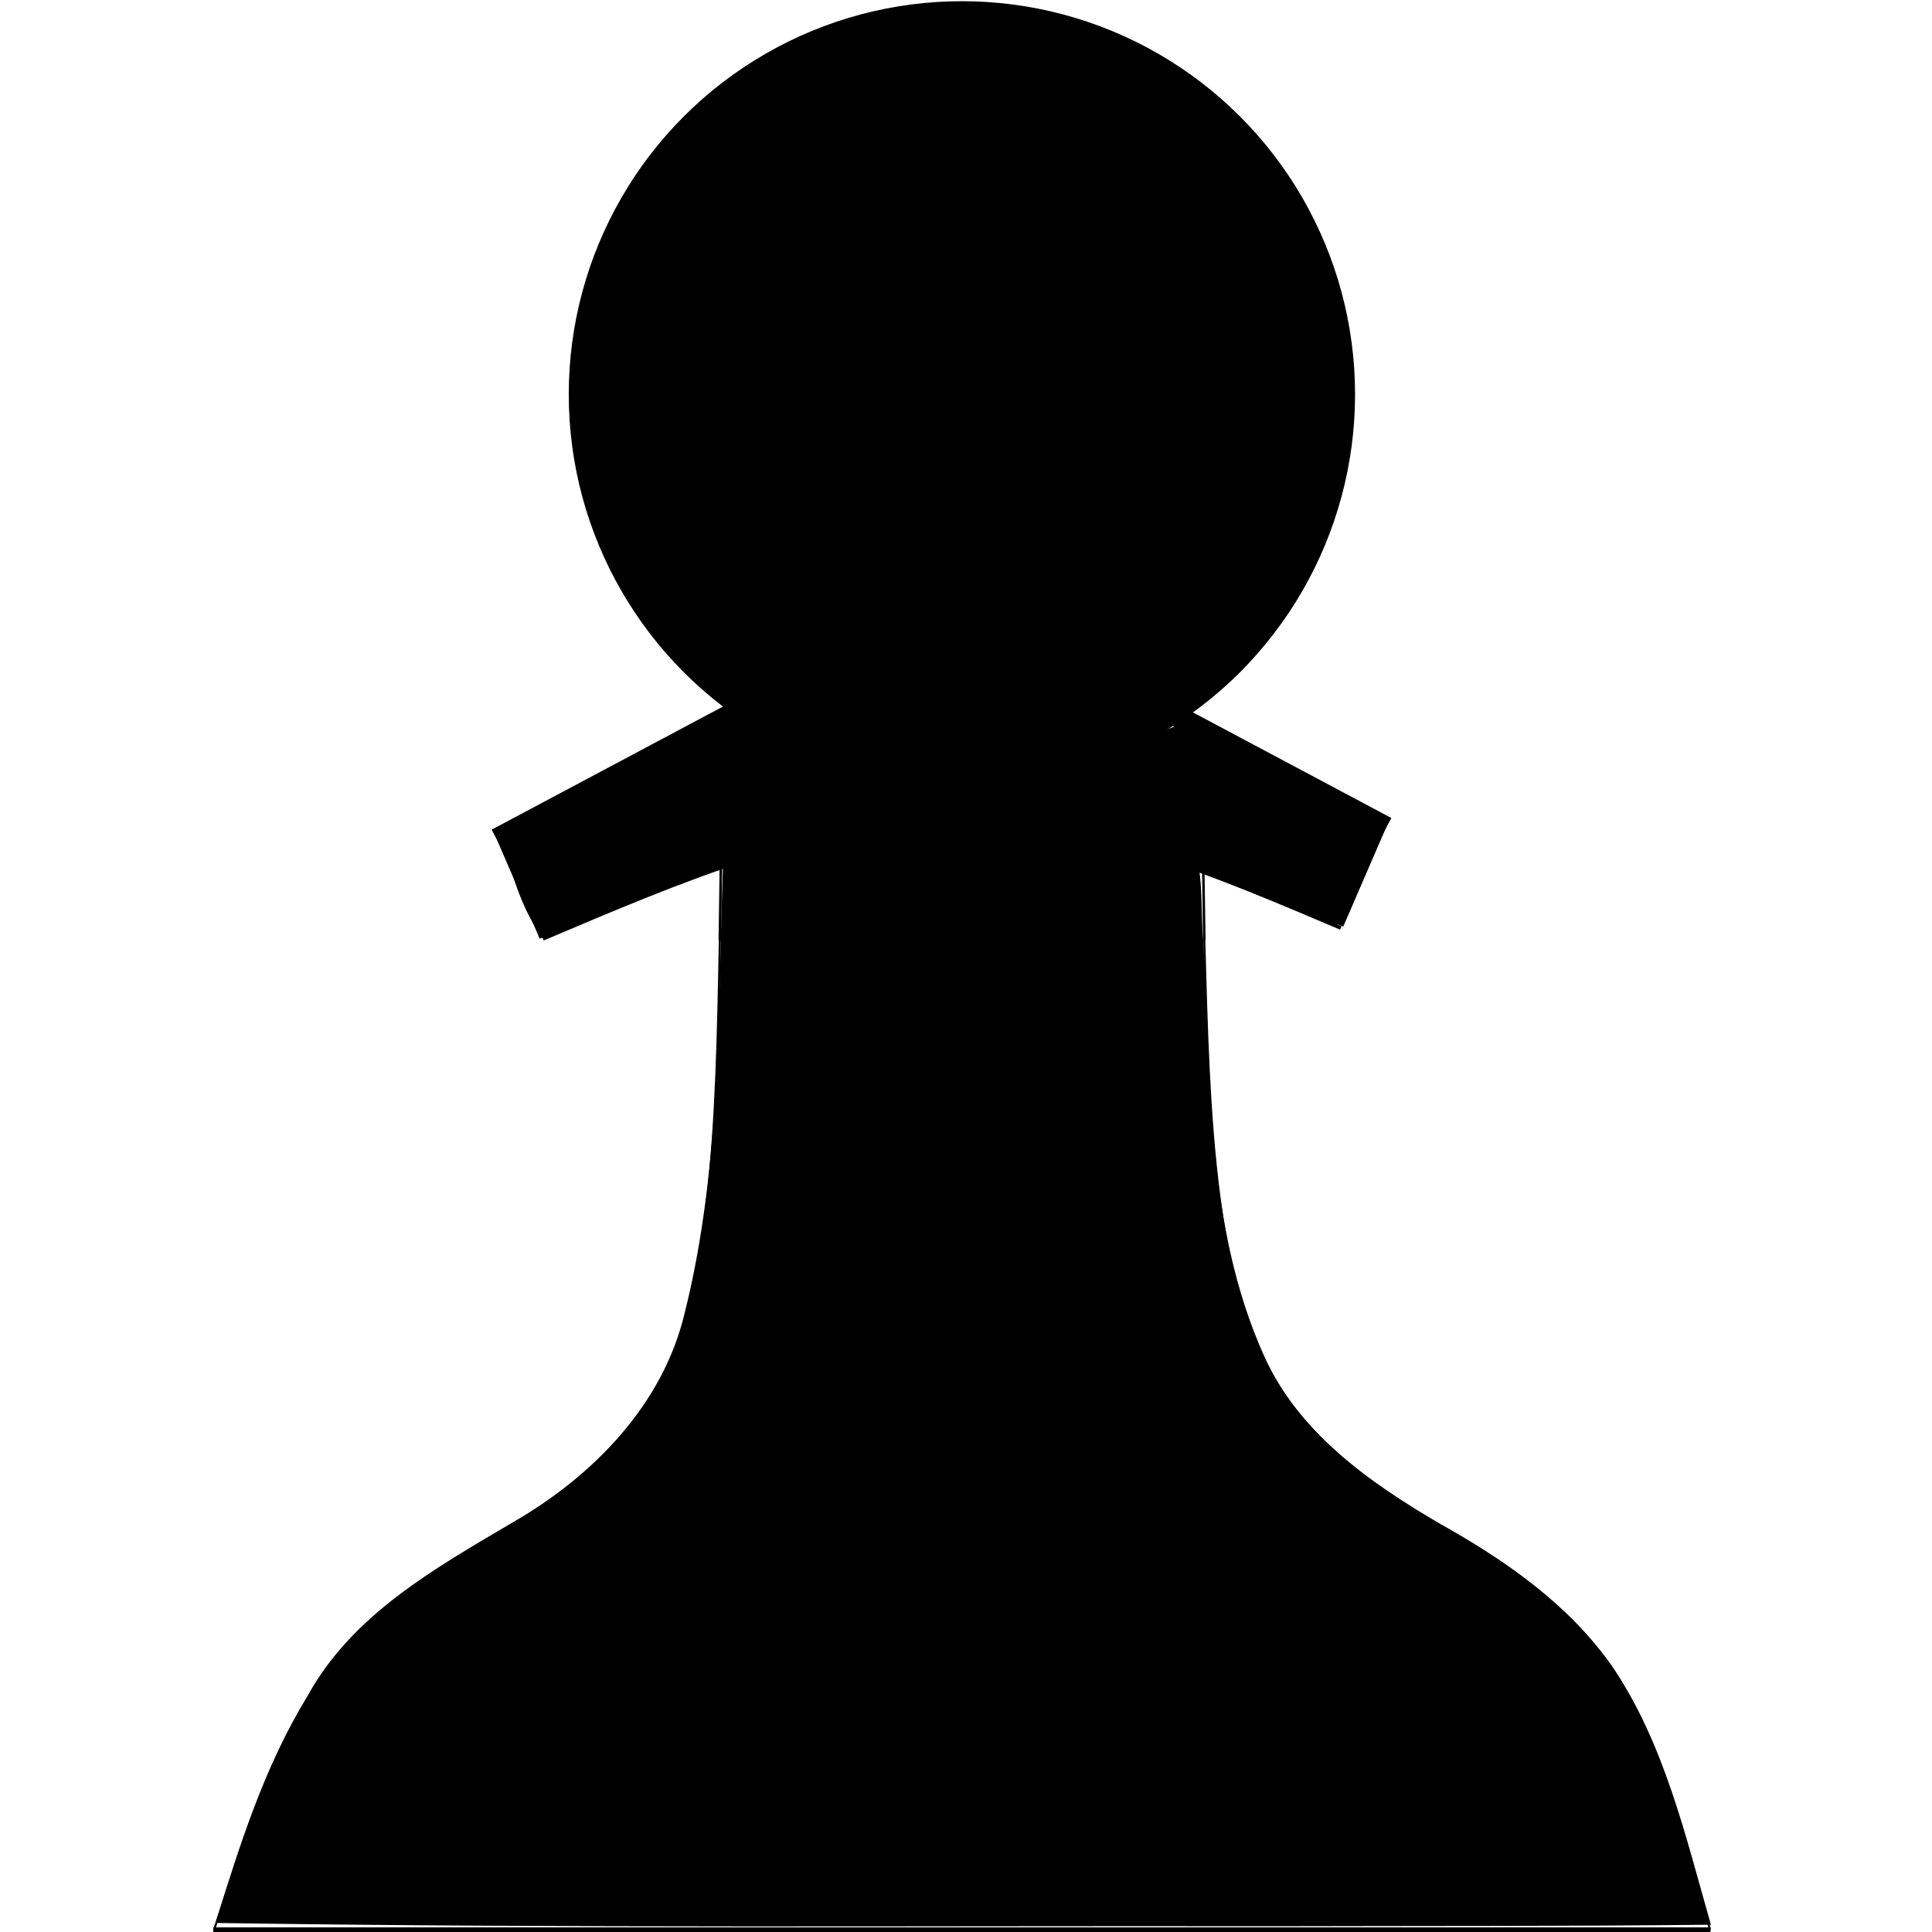 <?xml version="1.0" encoding="UTF-8" standalone="no"?>
<!-- Created with Inkscape (http://www.inkscape.org/) -->

<svg
   width="135.595mm"
   height="135.595mm"
   viewBox="0 0 135.595 135.595"
   version="1.1"
   id="svg5"
   inkscape:version="1.1.1 (3bf5ae0d25, 2021-09-20)"
   sodipodi:docname="Bauer.svg"
   xmlns:inkscape="http://www.inkscape.org/namespaces/inkscape"
   xmlns:sodipodi="http://sodipodi.sourceforge.net/DTD/sodipodi-0.dtd"
   xmlns="http://www.w3.org/2000/svg"
   xmlns:svg="http://www.w3.org/2000/svg">
  <sodipodi:namedview
     id="namedview7"
     pagecolor="#505050"
     bordercolor="#ffffff"
     borderopacity="1"
     inkscape:pageshadow="0"
     inkscape:pageopacity="0"
     inkscape:pagecheckerboard="1"
     inkscape:document-units="mm"
     showgrid="false"
     inkscape:snap-bbox="true"
     inkscape:snap-bbox-midpoints="true"
     inkscape:snap-bbox-edge-midpoints="true"
     inkscape:bbox-nodes="true"
     inkscape:bbox-paths="true"
     inkscape:snap-global="false"
     inkscape:zoom="0.98992314"
     inkscape:cx="348.00682"
     inkscape:cy="176.27631"
     inkscape:window-width="1920"
     inkscape:window-height="1009"
     inkscape:window-x="1432"
     inkscape:window-y="-8"
     inkscape:window-maximized="1"
     inkscape:current-layer="layer1"
     height="135.595mm" />
  <defs
     id="defs2">
    <inkscape:path-effect
       effect="bspline"
       id="path-effect2516"
       is_visible="true"
       lpeversion="1"
       weight="33.333"
       steps="2"
       helper_size="0"
       apply_no_weight="true"
       apply_with_weight="true"
       only_selected="false" />
    <inkscape:path-effect
       effect="bspline"
       id="path-effect2430"
       is_visible="true"
       lpeversion="1"
       weight="33.333"
       steps="2"
       helper_size="0"
       apply_no_weight="true"
       apply_with_weight="true"
       only_selected="false" />
    <inkscape:path-effect
       effect="bspline"
       id="path-effect1862"
       is_visible="true"
       lpeversion="1"
       weight="33.333"
       steps="2"
       helper_size="0"
       apply_no_weight="true"
       apply_with_weight="true"
       only_selected="false" />
    <inkscape:path-effect
       effect="bspline"
       id="path-effect1210"
       is_visible="true"
       lpeversion="1"
       weight="33.333"
       steps="2"
       helper_size="0"
       apply_no_weight="true"
       apply_with_weight="true"
       only_selected="false" />
    <inkscape:path-effect
       effect="bspline"
       id="path-effect1093"
       is_visible="true"
       lpeversion="1"
       weight="33.333"
       steps="2"
       helper_size="0"
       apply_no_weight="true"
       apply_with_weight="true"
       only_selected="false" />
    <inkscape:path-effect
       effect="bspline"
       id="path-effect1030"
       is_visible="true"
       lpeversion="1"
       weight="33.333"
       steps="2"
       helper_size="0"
       apply_no_weight="true"
       apply_with_weight="true"
       only_selected="false" />
    <inkscape:path-effect
       effect="bspline"
       id="path-effect993"
       is_visible="true"
       lpeversion="1"
       weight="33.333"
       steps="2"
       helper_size="0"
       apply_no_weight="true"
       apply_with_weight="true"
       only_selected="false" />
  </defs>
  <g
     inkscape:label="Ebene 1"
     inkscape:groupmode="layer"
     id="layer1"
     transform="translate(-11.912,-52.642)">
    <path
       style="fill:none;stroke:#000000;stroke-width:0.143px;stroke-linecap:butt;stroke-linejoin:miter;stroke-opacity:1"
       d="m 26.947,188.058 c 2.665,-8.254 5.329,-16.507 11.125,-21.746 5.796,-5.238 14.724,-7.461 19.306,-14.902 4.582,-7.441 4.818,-20.101 5.054,-32.761"
       id="path1028"
       inkscape:original-d="m 26.94721,188.0578 c 2.664734,-8.25359 5.329327,-16.50733 7.993775,-24.7612 8.928099,-2.22255 17.855475,-4.44525 26.783212,-6.66837 0.23613,-12.66004 0.471984,-25.31972 0.707576,-37.97979"
       inkscape:path-effect="#path-effect1030"
       sodipodi:nodetypes="cccc" />
    <path
       style="fill:none;stroke:#000000;stroke-width:0.143px;stroke-linecap:butt;stroke-linejoin:miter;stroke-opacity:1"
       d="m 131.921,188.058 c -2.219,-8.387 -4.438,-16.774 -10.19,-22.169 -5.752,-5.395 -15.036,-7.796 -19.84,-15.17 -4.804,-7.375 -5.129,-19.722 -5.454,-32.071"
       id="path1089"
       inkscape:original-d="m 131.92132,188.05797 c -2.21893,-8.38734 -4.43785,-16.77393 -6.6574,-25.16212 -9.28445,-2.40087 -18.56837,-4.80179 -27.852312,-7.20292 -0.325103,-12.34821 -0.650044,-24.69607 -0.974854,-37.04433"
       inkscape:path-effect="#path-effect1093"
       sodipodi:nodetypes="cccc" />
    <rect
       style="fill:#000000;fill-opacity:1;stroke-width:1.844"
       id="rect1413"
       width="105.084"
       height="0.409"
       x="26.88"
       y="187.912" />
    <circle
       style="fill:#000000;fill-opacity:1;stroke-width:3.575"
       id="path1745"
       cx="79.422"
       cy="80.319"
       r="27.593" />
    <path
       style="fill:none;stroke:#000000;stroke-width:0.265px;stroke-linecap:butt;stroke-linejoin:miter;stroke-opacity:1"
       d="m 50.02,118.525 c 9.639,-4.095 19.277,-8.19 28.61,-8.316 9.333,-0.126 18.36,3.717 27.387,7.559"
       id="path1860"
       sodipodi:nodetypes="ccc"
       inkscape:original-d="m 50.020164,118.52496 c 9.638913,-4.09459 19.277368,-8.18936 28.915948,-12.28455 9.027465,3.84314 18.054303,7.68586 27.081058,11.52839"
       inkscape:path-effect="#path-effect1862" />
    <rect
       style="fill:#000000;fill-opacity:1;stroke-width:4.416"
       id="rect2103"
       width="1.142"
       height="7.713"
       x="-1.358"
       y="120.84"
       transform="rotate(-23.393)" />
    <rect
       style="fill:#000000;fill-opacity:1;stroke-width:3.465"
       id="rect2207"
       width="1.512"
       height="31.562"
       x="119.681"
       y="-20.44"
       transform="rotate(61.974)" />
    <rect
       style="fill:#000000;fill-opacity:1;stroke-width:4.416"
       id="rect2289"
       width="1.142"
       height="7.713"
       x="-144.147"
       y="58.143"
       transform="matrix(-0.918,-0.397,-0.397,0.918,0,0)" />
    <rect
       style="fill:#000000;fill-opacity:1;stroke-width:3.465"
       id="rect2291"
       width="1.512"
       height="31.562"
       x="45.655"
       y="116.818"
       transform="matrix(-0.47,0.883,0.883,0.47,0,0)" />
    <path
       style="fill:none;stroke:#000000;stroke-width:0.179px;stroke-linecap:butt;stroke-linejoin:miter;stroke-opacity:1"
       d="m 62.432,118.648 c 0.025,-1.728 0.049,-3.456 0.074,-5.184"
       id="path2428"
       inkscape:original-d="m 62.431773,118.64844 c 0.02466,-1.72774 0.04919,-3.45575 0.07361,-5.18402"
       inkscape:path-effect="#path-effect2430" />
    <path
       style="fill:none;stroke:#000000;stroke-width:0.174px;stroke-linecap:butt;stroke-linejoin:miter;stroke-opacity:1"
       d="m 96.437,118.648 c -0.025,-1.645 -0.049,-3.29 -0.074,-4.936"
       id="path2512"
       inkscape:original-d="m 96.436833,118.6484 c -0.02471,-1.64494 -0.0493,-3.29013 -0.07377,-4.93556"
       inkscape:path-effect="#path-effect2516" />
    <path
       style="fill:#000000;fill-opacity:1;stroke-width:3.542"
       d="m 79.262,109.308 c -5.678,-0.108 -11.24,1.223 -16.569,3.106 -0.44,10.785 -0.084,21.771 -2.712,32.314 -1.531,6.547 -6.514,11.568 -12.149,14.799 -5.394,3.187 -11.207,6.434 -14.343,12.159 -3.002,4.896 -4.778,10.474 -6.439,15.917 24.634,0.379 49.277,0.192 73.915,0.231 10.342,-0.028 20.684,0.007 31.025,-0.108 -1.783,-6.223 -3.275,-12.775 -6.965,-18.189 -3.068,-4.333 -7.461,-7.385 -12.017,-9.933 -4.965,-2.897 -9.992,-6.422 -12.416,-11.883 -4.042,-9.076 -3.69,-19.283 -4.227,-29.012 -0.193,-1.97 0.009,-4.149 -0.492,-6.003 -5.313,-1.965 -10.894,-3.607 -16.611,-3.398 z"
       id="path3501" />
    <path
       style="fill:#000000;fill-opacity:1;stroke-width:3.786"
       d="m 63.294,102.903 c -5.434,2.8 -10.831,5.831 -15.942,9.238 0.564,2.214 1.331,4.582 2.676,6.367 9.319,-3.667 18.646,-8.478 28.791,-8.402 9.259,-0.314 17.873,3.817 26.365,7.219 1.389,0.904 1.563,-1.617 2.157,-2.394 0.404,-1.278 1.323,-2.67 1.222,-3.99 -4.426,-2.575 -8.799,-5.366 -13.366,-7.598 -3.19,0.968 -6.036,3.187 -9.396,3.703 -7.223,1.405 -15.003,0.533 -21.338,-3.68 -0.378,-0.163 -0.756,-0.44 -1.169,-0.463 z"
       id="path3540" />
    <path
       style="fill:#000000;fill-opacity:1;stroke-width:0.309"
       d="m 79.979,110.612 c -0.124,0.009 0.042,0.022 0.077,0.011 0.002,-0.014 -0.064,-0.009 -0.077,-0.011 z"
       id="path3579" />
  </g>
</svg>
